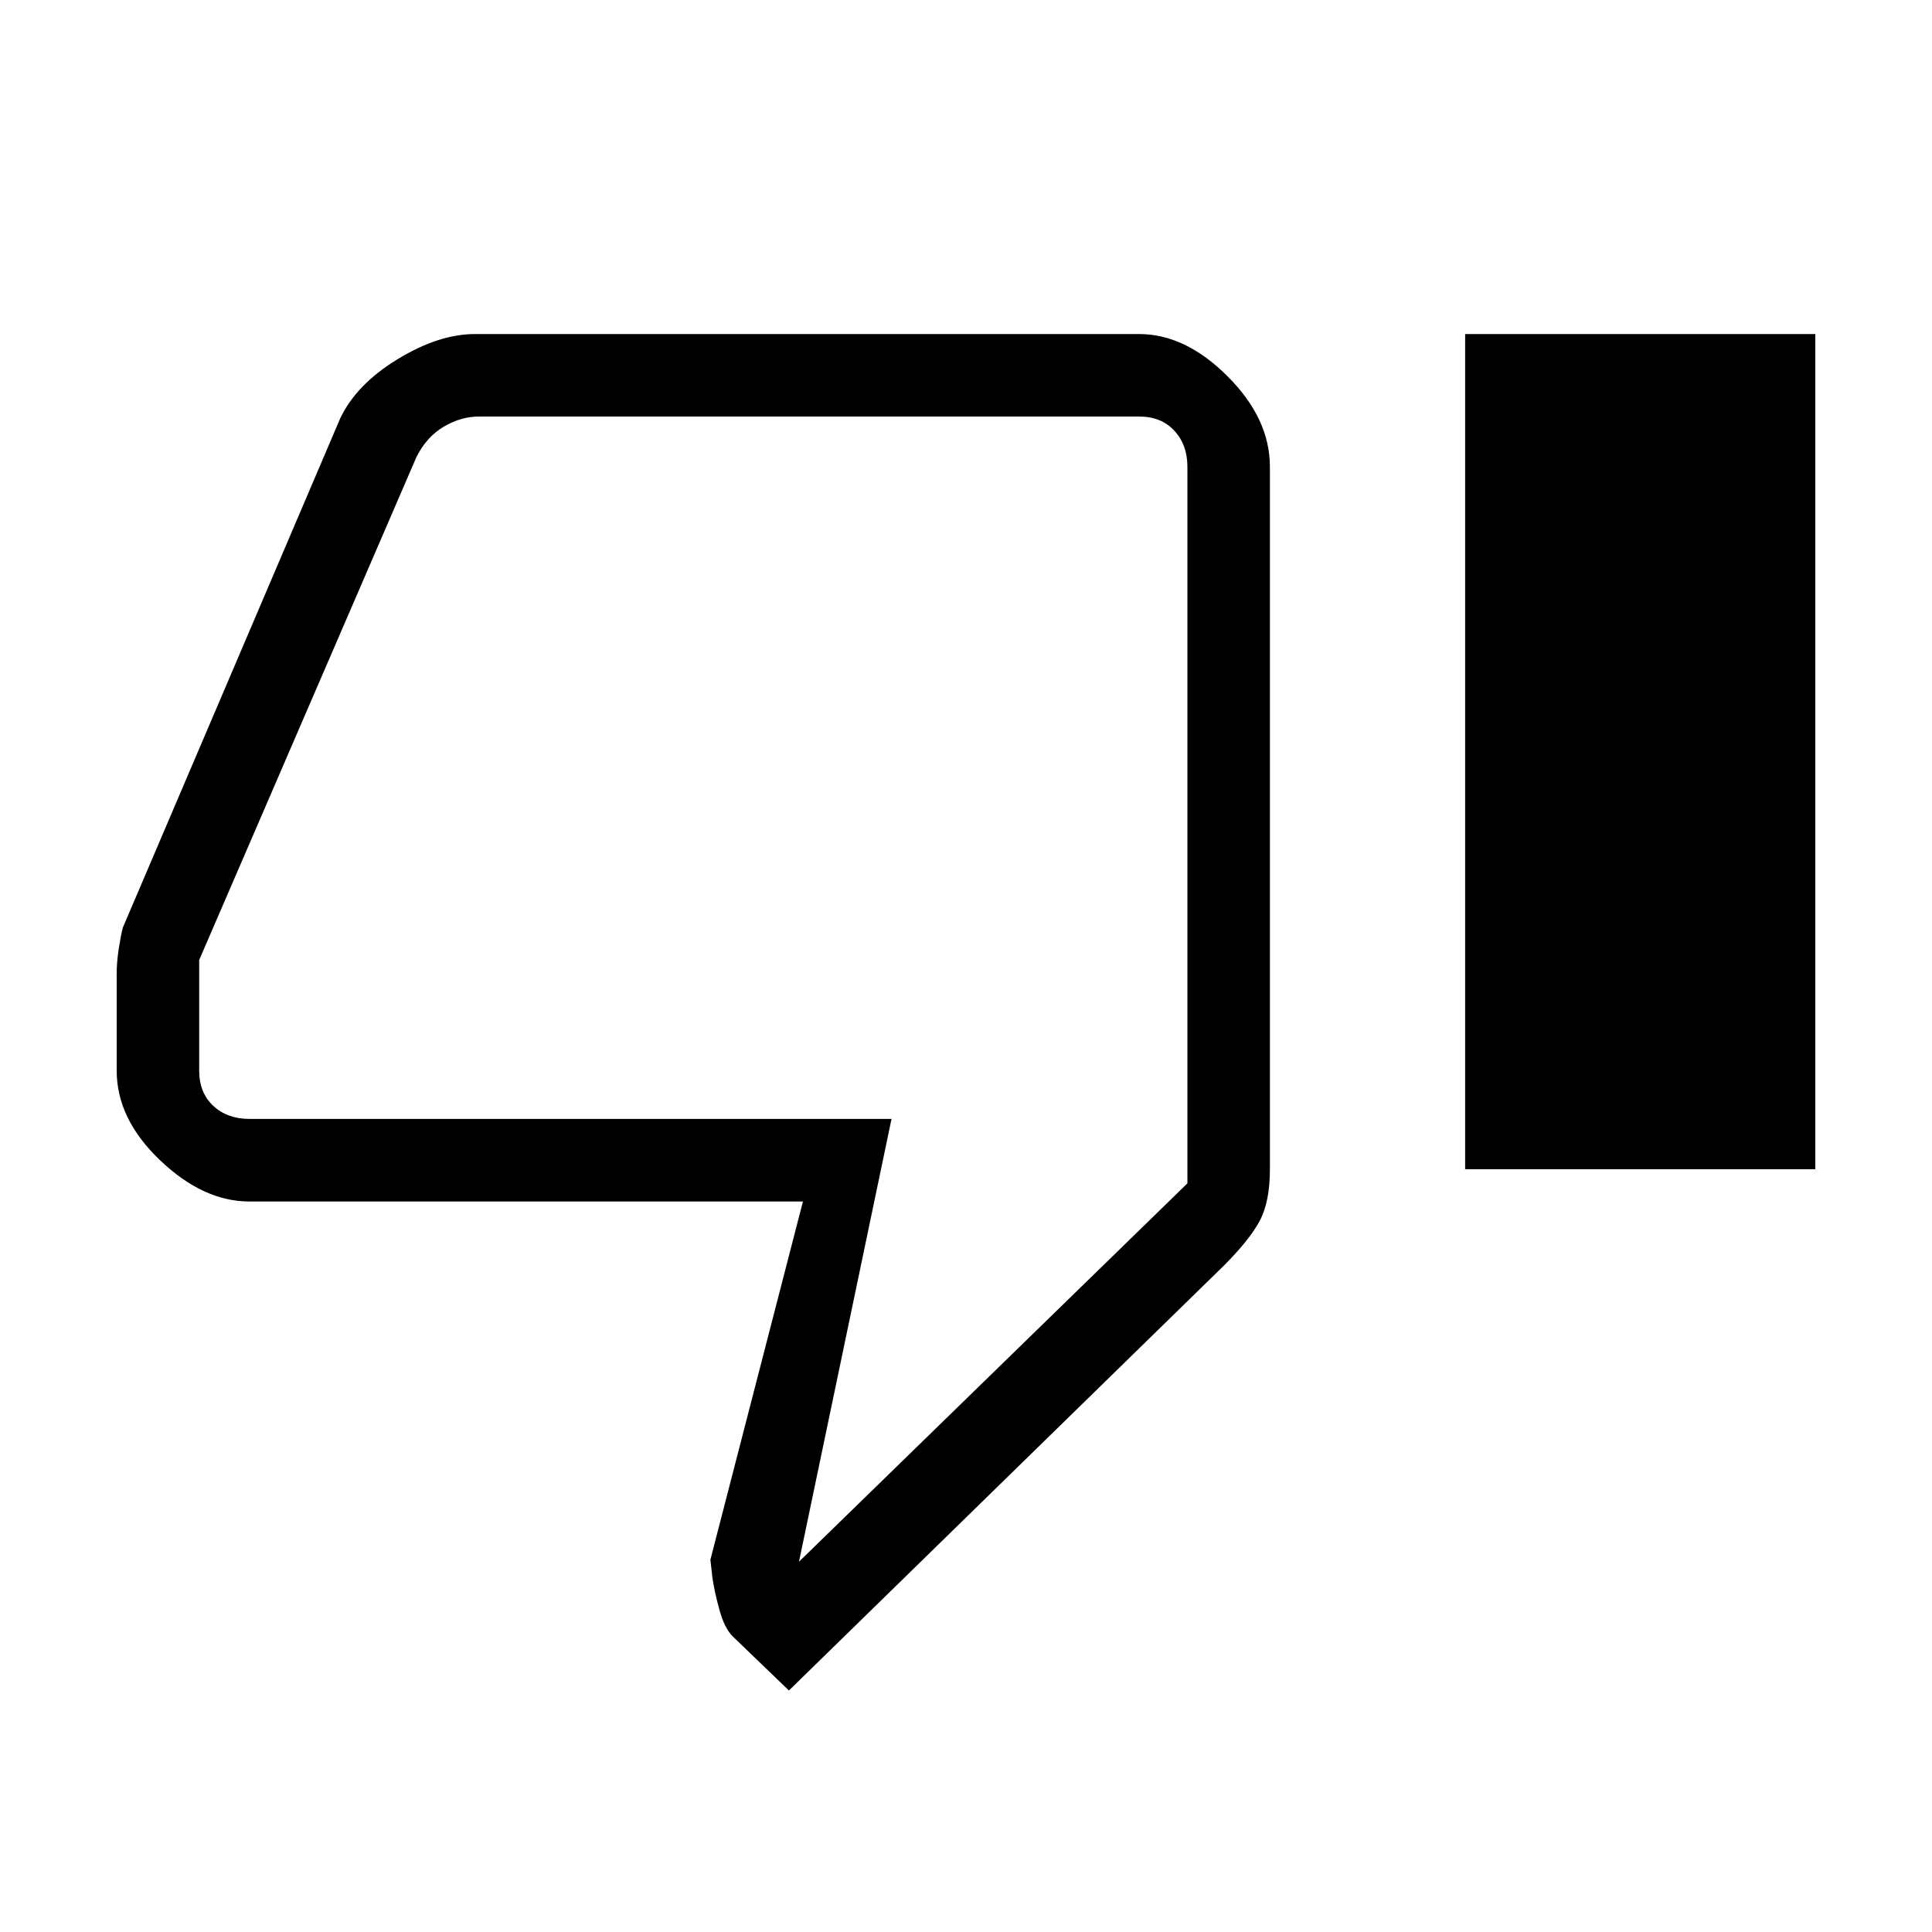 <svg xmlns="http://www.w3.org/2000/svg" height="20" width="20"><path d="M8.167 17.5 7.583 16.938Q7.5 16.854 7.448 16.667Q7.396 16.479 7.375 16.333L7.354 16.146L8.312 12.438H2.583Q2.104 12.438 1.656 12.01Q1.208 11.583 1.208 11.083V10.083Q1.208 9.958 1.229 9.823Q1.25 9.688 1.271 9.604L3.521 4.333Q3.688 3.979 4.115 3.719Q4.542 3.458 4.917 3.458H11.792Q12.271 3.458 12.708 3.896Q13.146 4.333 13.146 4.833V12.104Q13.146 12.438 13.042 12.635Q12.938 12.833 12.667 13.104ZM8.271 16.167 12.292 12.25V4.833Q12.292 4.604 12.156 4.458Q12.021 4.312 11.792 4.312H4.958Q4.771 4.312 4.594 4.417Q4.417 4.521 4.312 4.729L2.062 9.938V11.083Q2.062 11.312 2.208 11.448Q2.354 11.583 2.583 11.583H9.229ZM15.167 12.104H18.792V3.458H15.167ZM12.292 11.583Q12.292 11.583 12.292 11.448Q12.292 11.312 12.292 11.083V9.938V4.729Q12.292 4.521 12.292 4.417Q12.292 4.312 12.292 4.312Q12.292 4.312 12.292 4.458Q12.292 4.604 12.292 4.833V12.25Z"/></svg>